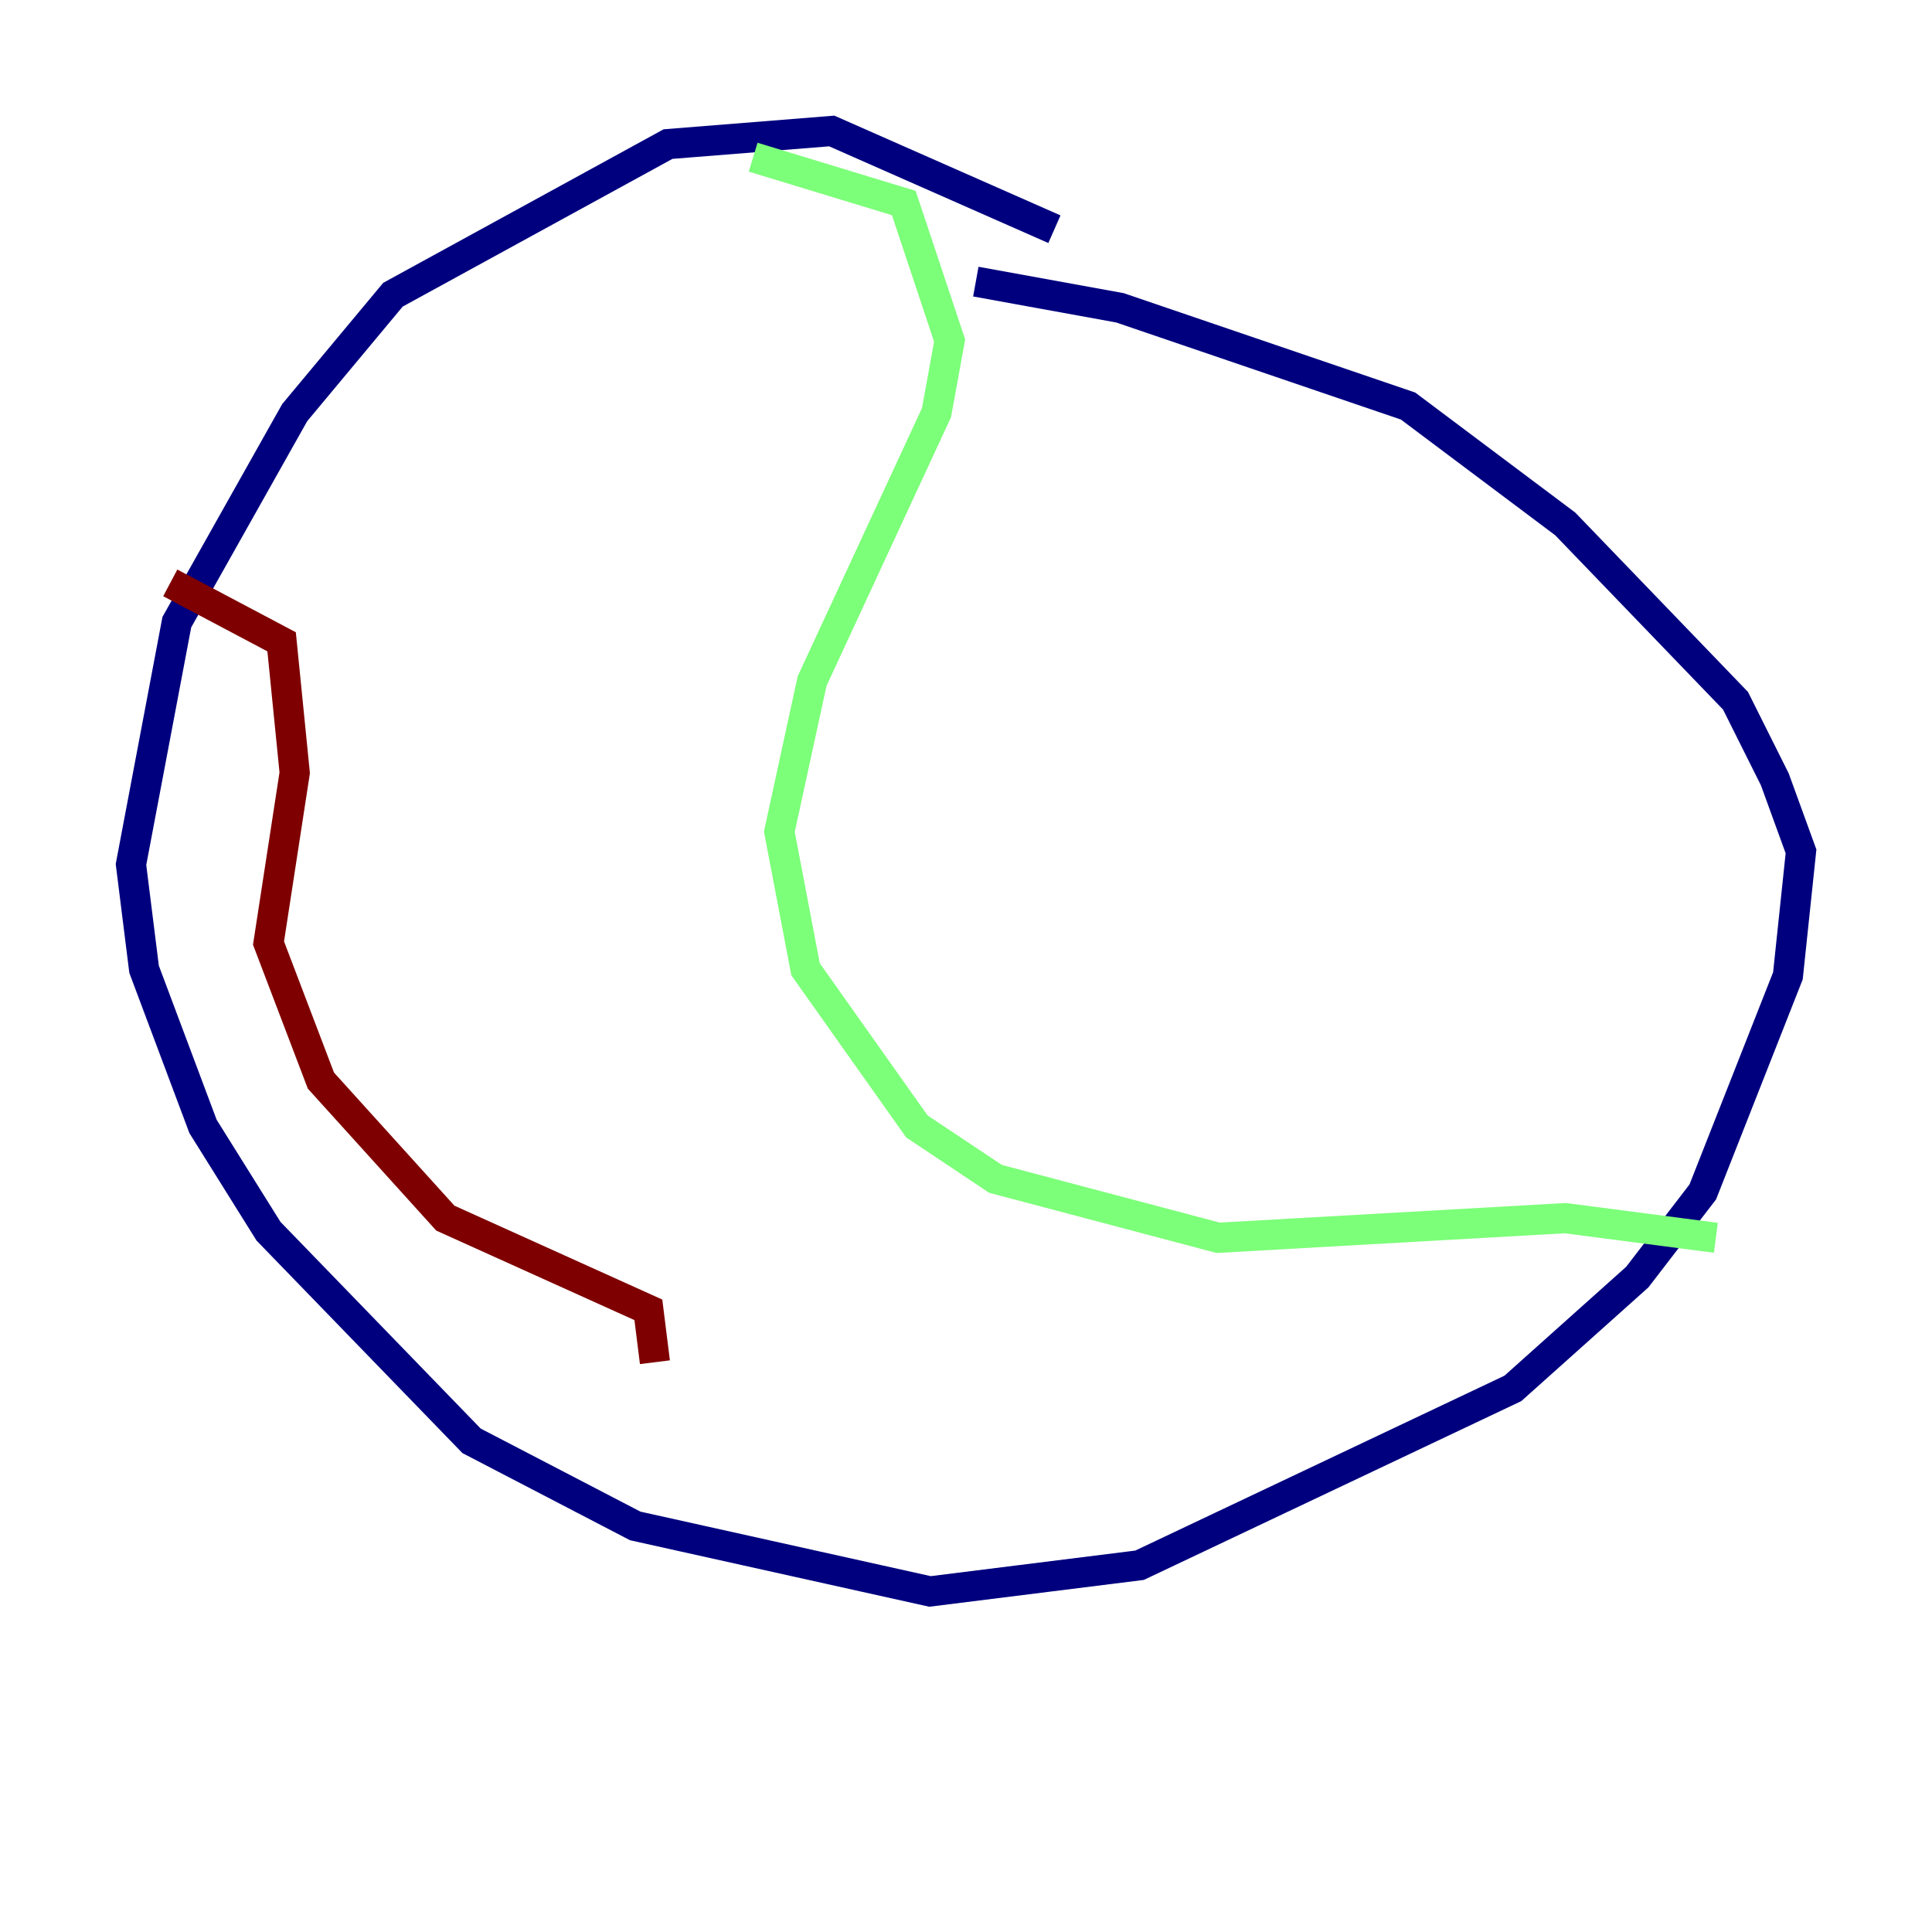 <?xml version="1.0" encoding="utf-8" ?>
<svg baseProfile="tiny" height="128" version="1.2" viewBox="0,0,128,128" width="128" xmlns="http://www.w3.org/2000/svg" xmlns:ev="http://www.w3.org/2001/xml-events" xmlns:xlink="http://www.w3.org/1999/xlink"><defs /><polyline fill="none" points="69.858,15.186 55.105,8.678 44.258,9.546 26.034,19.525 19.525,27.336 11.715,41.22 8.678,57.275 9.546,64.217 13.451,74.63 17.79,81.573 31.241,95.458 42.088,101.098 61.614,105.437 75.498,103.702 100.231,91.986 108.475,84.61 112.814,78.969 118.454,64.651 119.322,56.407 117.586,51.634 114.983,46.427 103.702,34.712 93.288,26.902 74.197,20.393 64.651,18.658" stroke="#00007f" stroke-width="2" /><polyline fill="none" points="49.898,10.414 59.878,13.451 62.915,22.563 62.047,27.336 53.803,45.125 51.634,55.105 53.37,64.217 60.746,74.63 65.953,78.102 80.705,82.007 103.702,80.705 113.681,82.007" stroke="#7cff79" stroke-width="2" /><polyline fill="none" points="11.281,38.617 18.658,42.522 19.525,51.2 17.79,62.481 21.261,71.593 29.505,80.705 42.956,86.78 43.39,90.251" stroke="#7f0000" stroke-width="2" /></svg>
